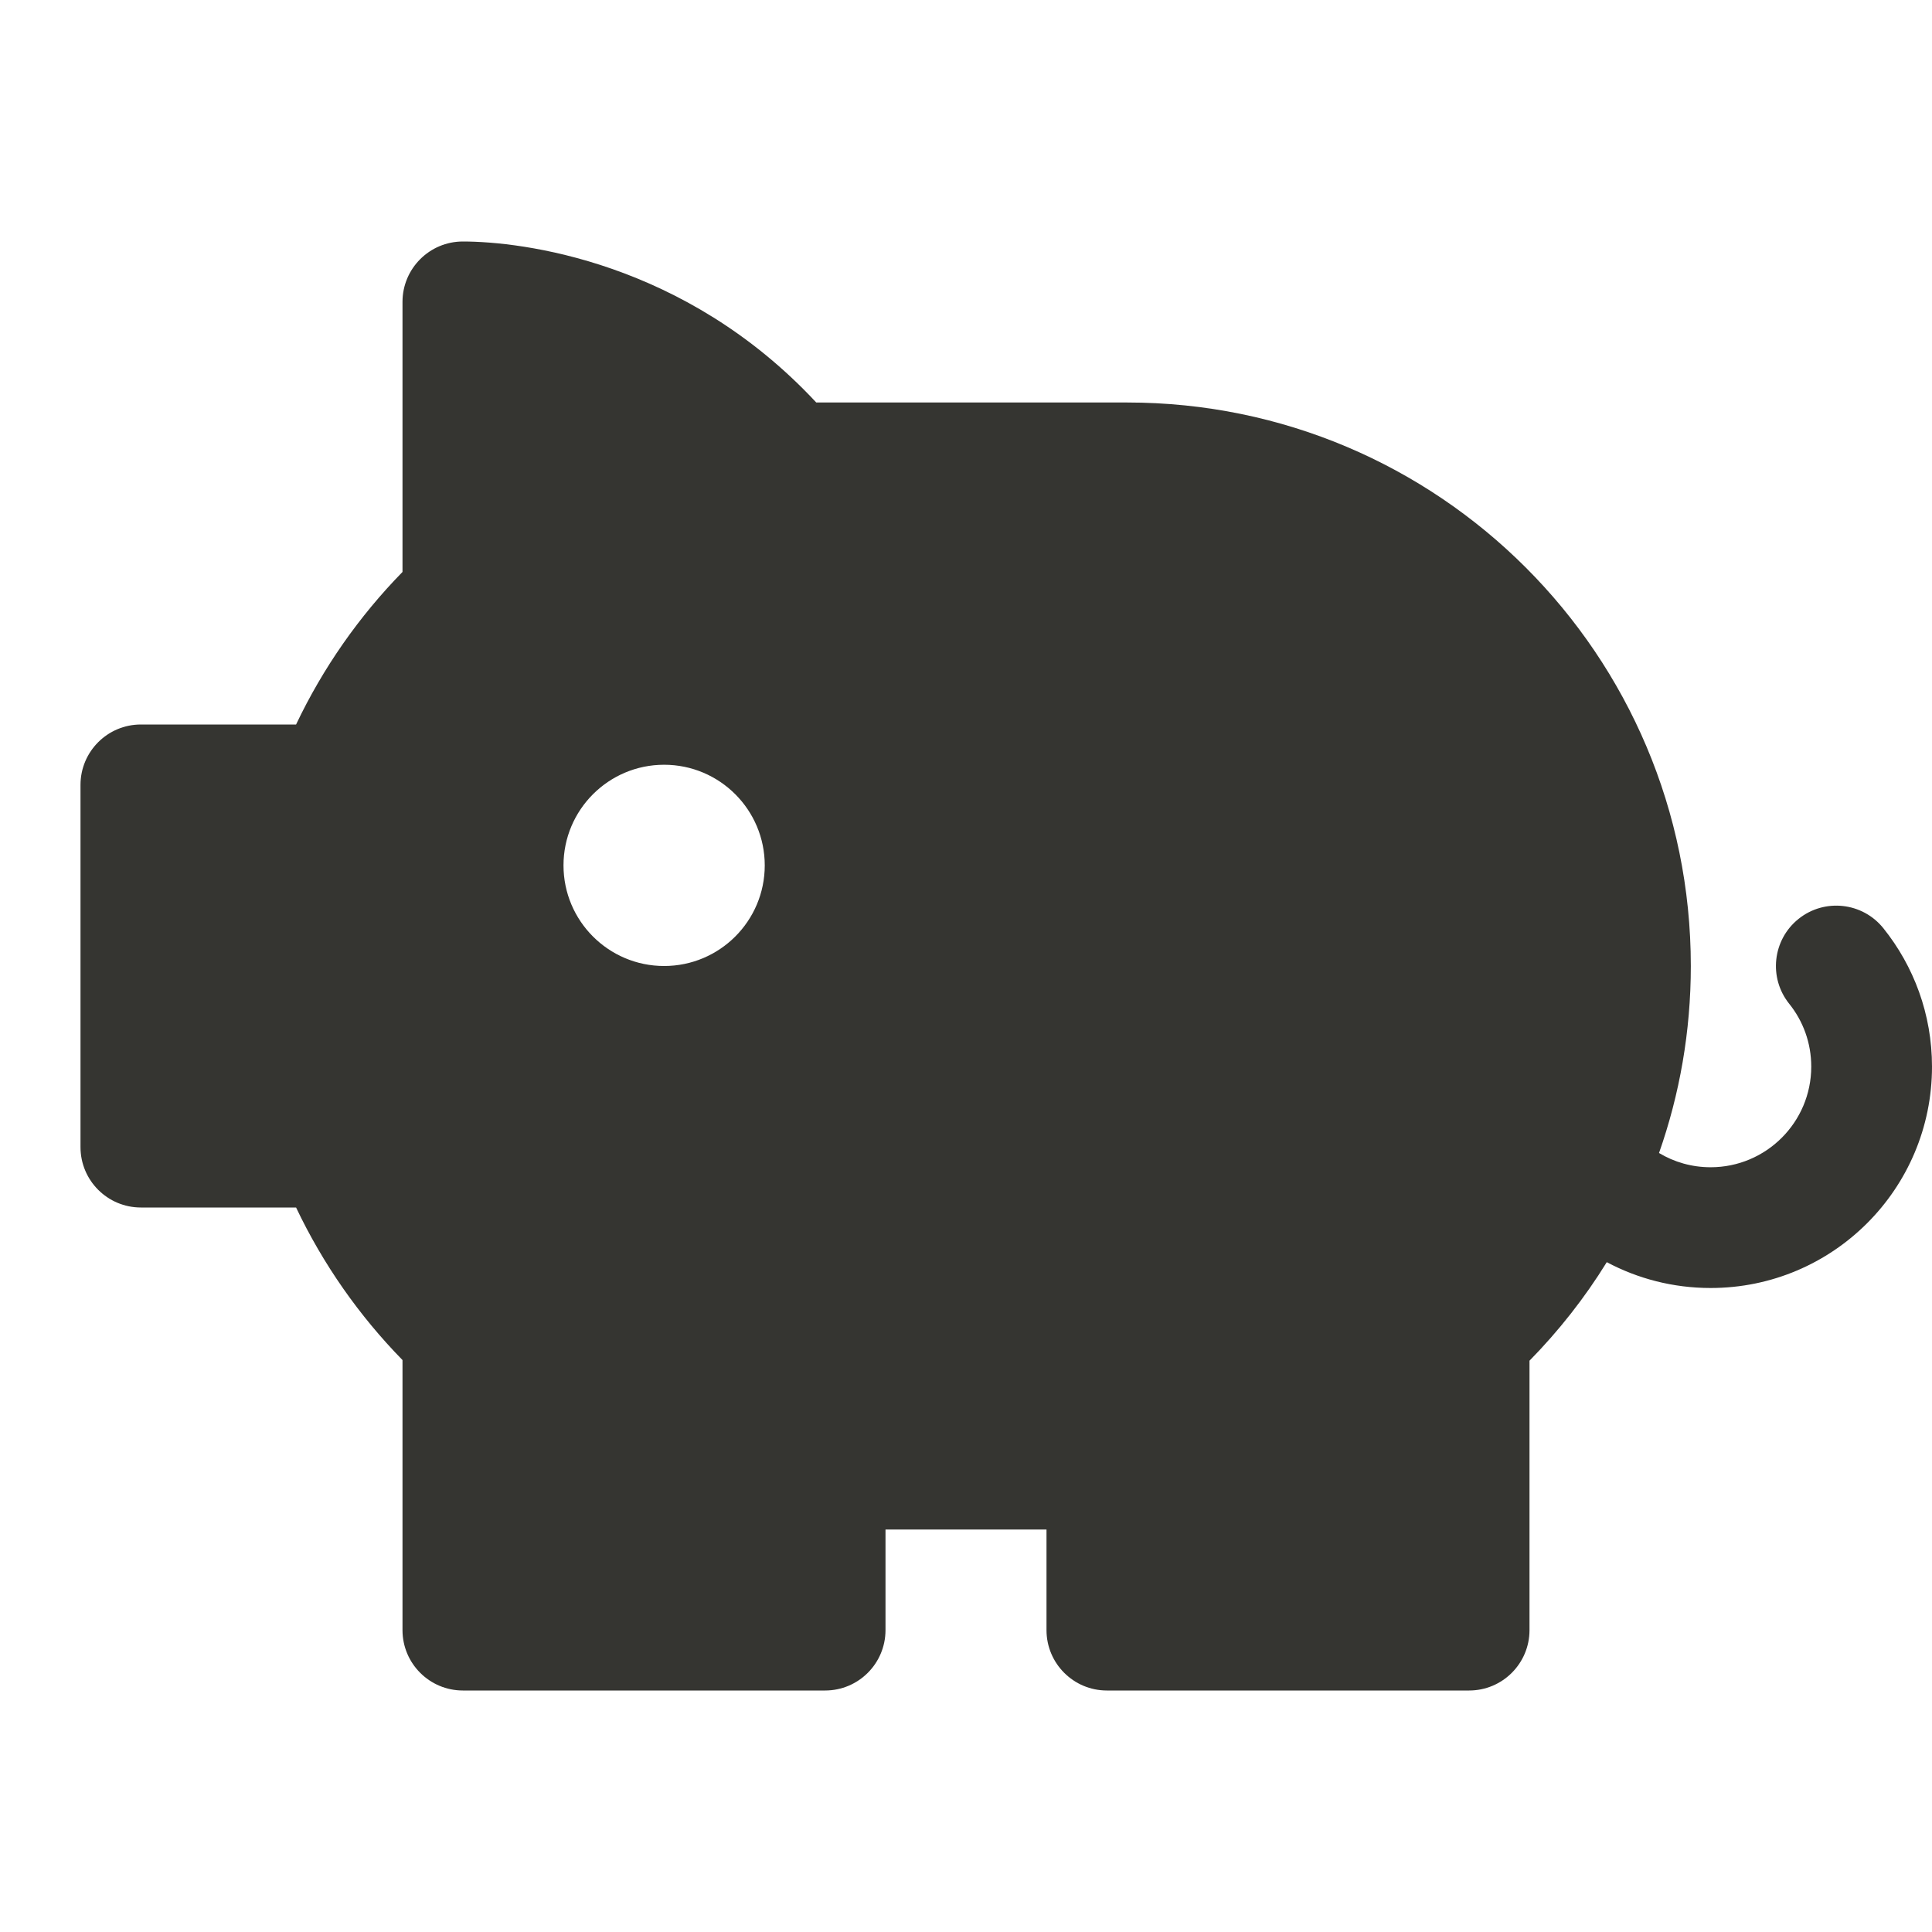 <svg width="24" height="24" viewBox="0 0 24 24" fill="none" xmlns="http://www.w3.org/2000/svg">
<path fill-rule="evenodd" clip-rule="evenodd" d="M5 3.75C5 3.336 5.336 3 5.75 3C6.477 3 8.502 3.241 10.14 5H14.004C17.87 5 21.004 8.134 21.004 12C21.004 12.813 20.865 13.596 20.609 14.323C20.797 14.436 21.016 14.5 21.25 14.5C21.94 14.5 22.5 13.94 22.5 13.25C22.5 12.954 22.398 12.683 22.226 12.469C21.967 12.146 22.019 11.674 22.342 11.415C22.665 11.156 23.137 11.208 23.396 11.531C23.774 12.002 24 12.6 24 13.25C24 14.769 22.769 16 21.25 16C20.784 16 20.345 15.884 19.96 15.679C19.686 16.123 19.363 16.533 19 16.903V20.25C19 20.664 18.664 21 18.25 21H13.75C13.336 21 13 20.664 13 20.25V19H11V20.25C11 20.664 10.664 21 10.25 21H5.75C5.336 21 5 20.664 5 20.25V16.895C4.461 16.344 4.013 15.705 3.678 15H1.75C1.336 15 1 14.664 1 14.25V9.75C1 9.336 1.336 9 1.75 9H3.678C4.013 8.295 4.461 7.656 5 7.105V3.75ZM8.25 12C8.94 12 9.5 11.44 9.5 10.75C9.5 10.06 8.94 9.5 8.25 9.5C7.56 9.5 7 10.06 7 10.75C7 11.44 7.56 12 8.25 12Z" fill="#353531"/>
</svg>
